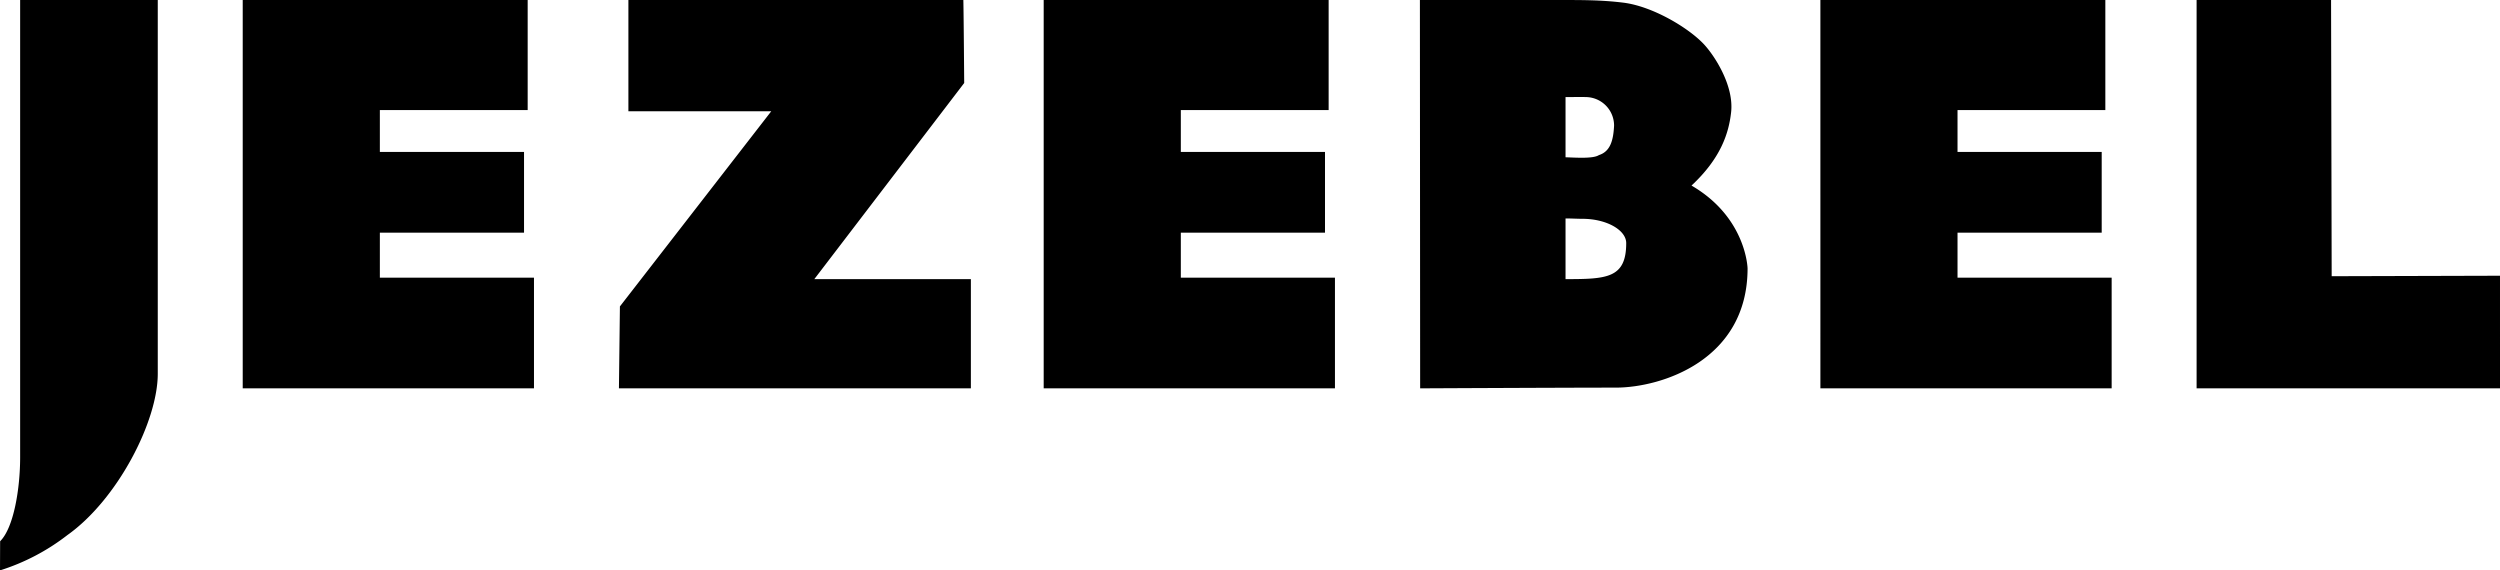 <svg xmlns="http://www.w3.org/2000/svg" width="206" height="47" aria-label="Jezebel logo" viewBox="0 0 206 47">
	<path fill-rule="evenodd" d="M1.66 0H13v30.8c0 3.93-3.33 10.38-7.46 13.3A17.73 17.73 0 0 1 0 47l.01-2.4c1.13-1.12 1.65-4.36 1.65-6.92V0zm18.35 0h23.47v9.07H31.3v3.45h11.88v6.65H31.3v3.71H44V32H20V0zm31.77 0h27.6c.03 1.4.07 6.84.07 6.84L67.1 23H80v9H51l.08-6.75L63.55 9.17H51.78V0zM181 0h11.08l.05 22.76 13.87-.04V32h-25V0zm-64 0h11.02c2.27 0 3.88-.01 5.75.22 2.37.3 5.24 2 6.55 3.34.9.92 2.59 3.48 2.32 5.72-.19 1.67-.83 3.75-3.26 6.01 4.56 2.65 4.62 6.89 4.62 6.82 0 7.59-7.12 9.83-10.86 9.83-3.9 0-16.12.06-16.12.06L117 0zm13.56 8a2.35 2.35 0 0 1 2.44 2.35c-.06 1.2-.3 2.13-1.25 2.43-.48.32-2 .2-2.75.18V8l1.56-.01zm-.17 10.03c2.01 0 3.61.94 3.61 2 0 2.9-1.6 2.97-5 2.97v-5c.51 0 .97.03 1.4.03zM86 0h23.48v9.07H97.3v3.45h11.88v6.65H97.3v3.71H110V32H86V0zm64 0h23.48v9.07H161.3v3.45h11.88v6.65H161.3v3.71H174V32h-24V0z"/>
</svg>
